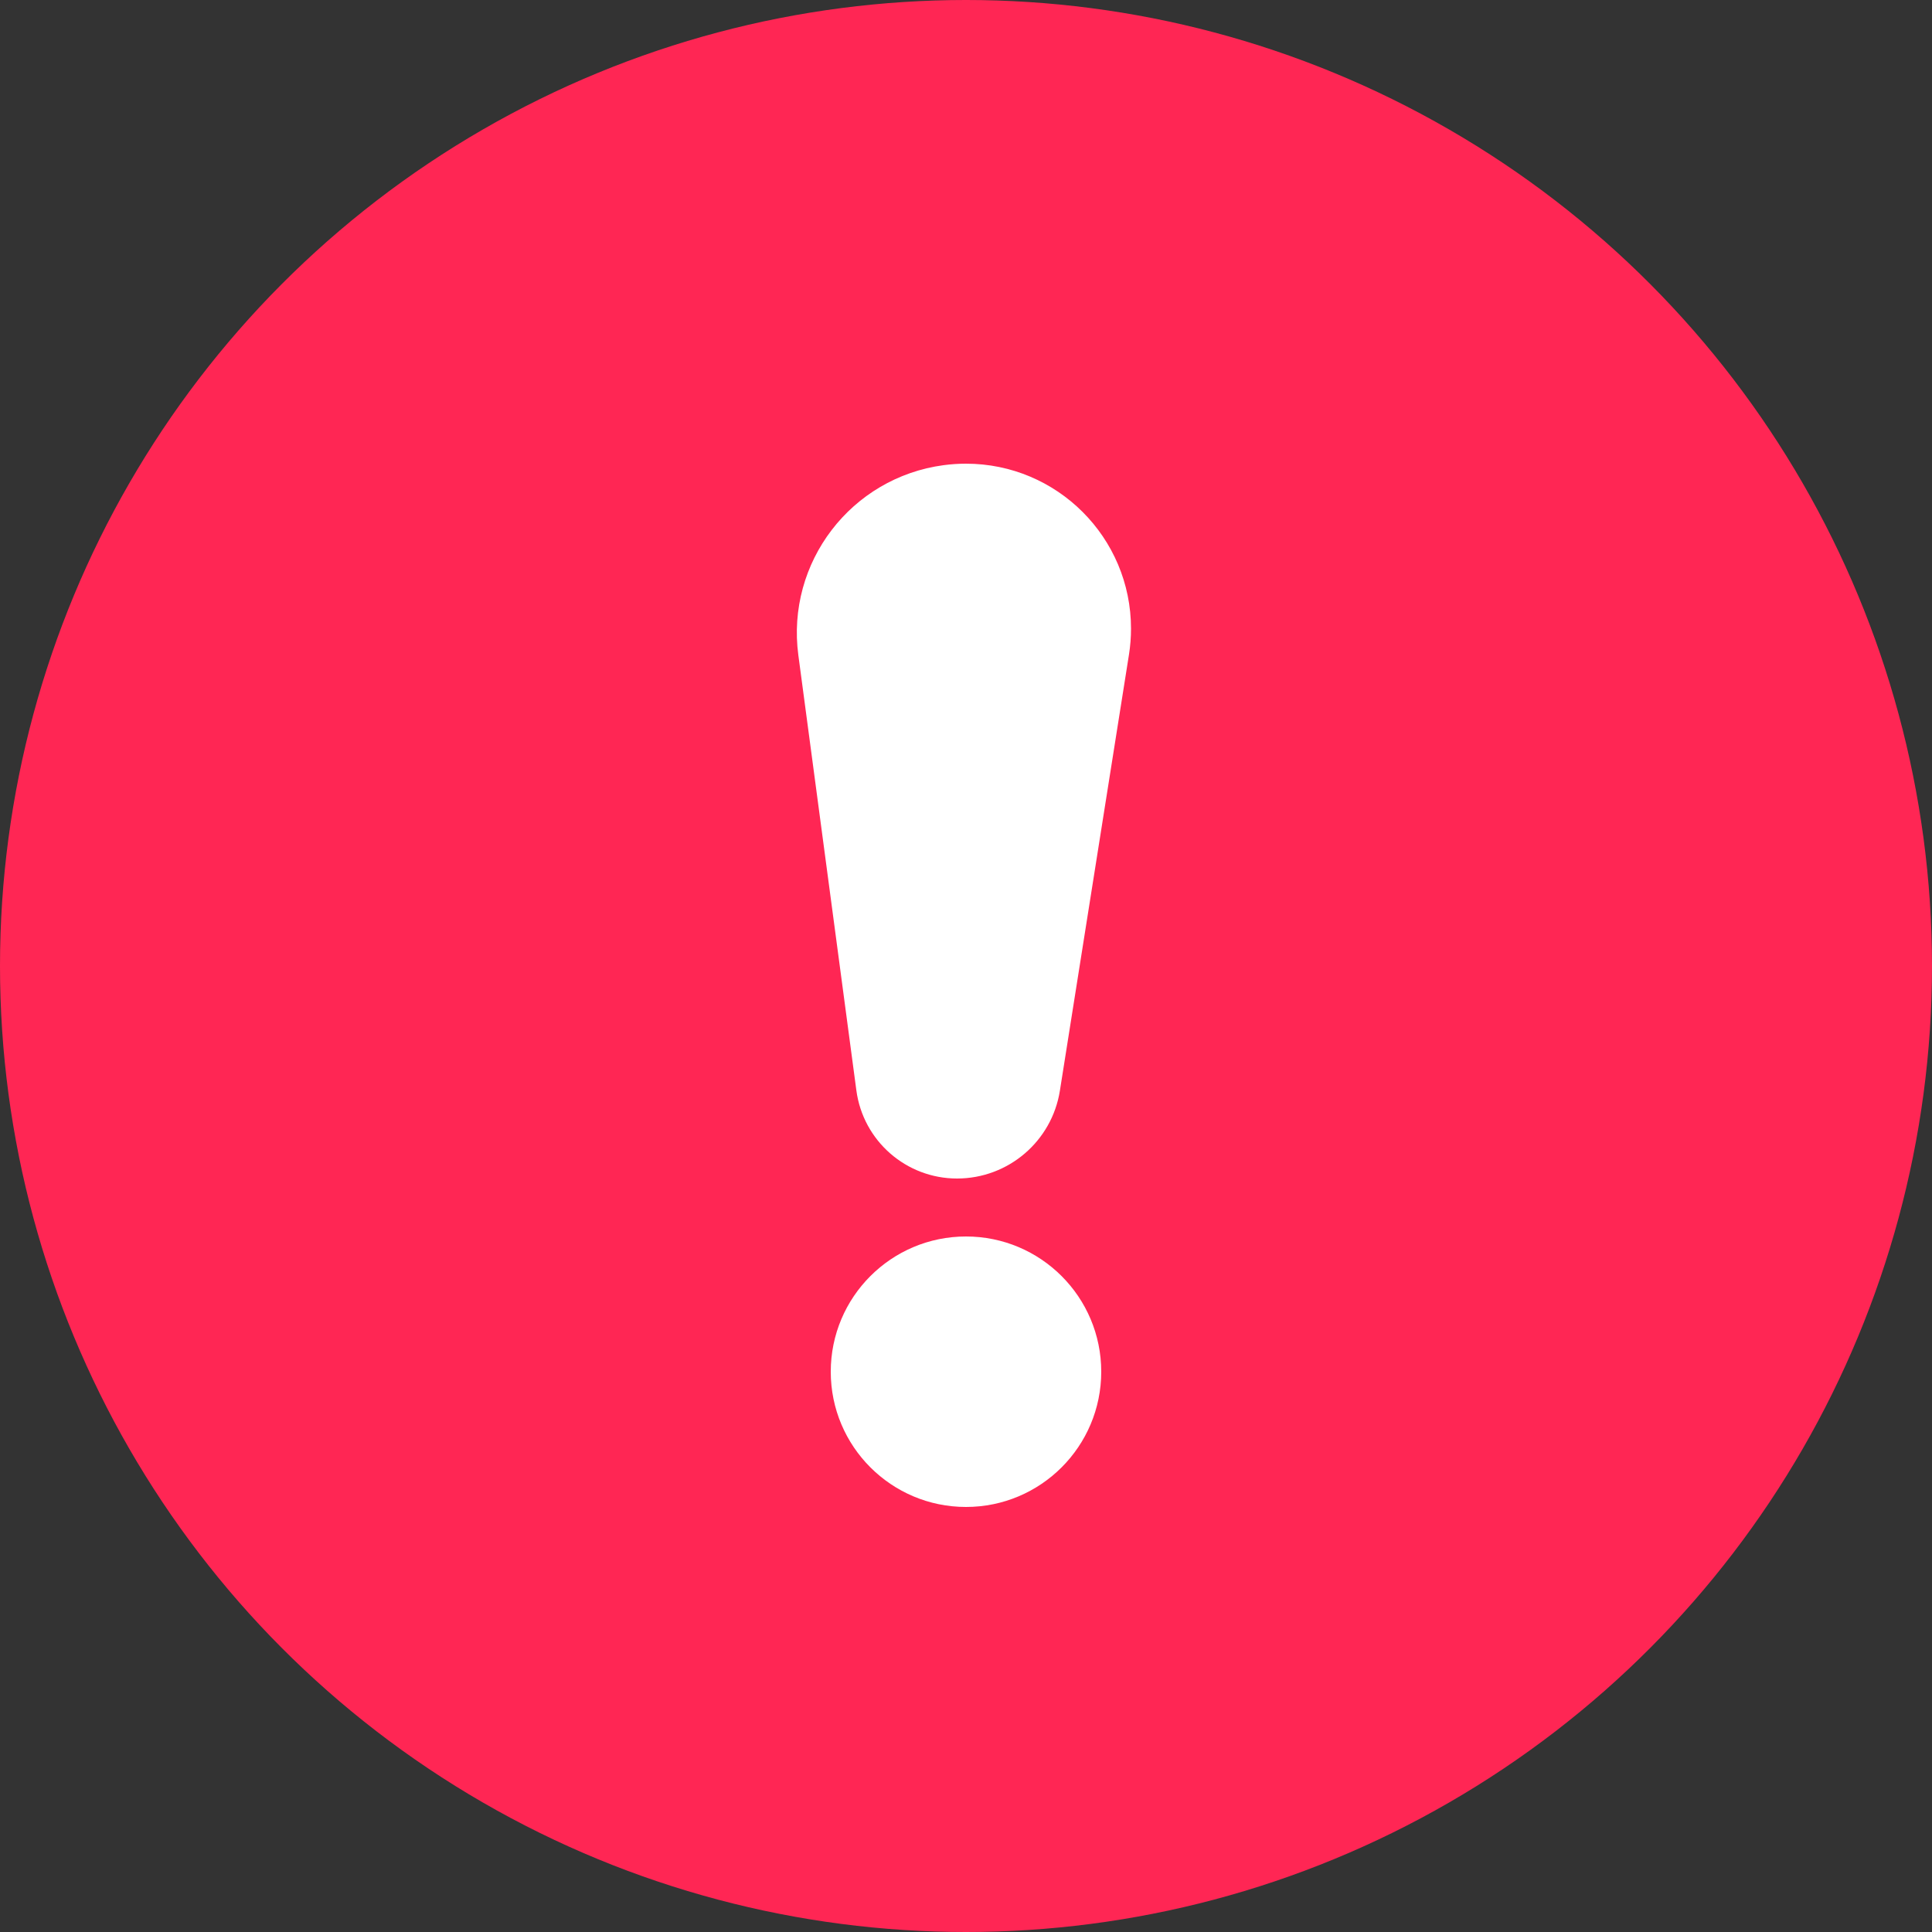 <?xml version="1.0" encoding="UTF-8"?>
<svg width="100px" height="100px" viewBox="0 0 100 100" version="1.1" xmlns="http://www.w3.org/2000/svg" xmlns:xlink="http://www.w3.org/1999/xlink">
    <rect x="0" y="0" width="100" height="100" fill="#333333" stroke="none"/>
    <title>gantanhao</title>
    <desc>Created with Sketch.</desc>
    <defs>
        <path d="M50,64 C53.866,64 57,67.134 57,71 C57,74.866 53.866,78 50,78 C46.134,78 43,74.866 43,71 C43,67.134 46.134,64 50,64 Z M50,24 C54.717,24 58.541,27.824 58.541,32.541 C58.541,32.988 58.506,33.435 58.436,33.877 L54.86,56.453 C54.445,59.072 52.188,61 49.536,61 C46.901,61 44.673,59.049 44.325,56.437 L41.322,33.912 C40.683,29.119 44.05,24.716 48.843,24.077 C49.227,24.026 49.613,24 50,24 Z" id="path-1"></path>
    </defs>
    <g id="icon" stroke="none" stroke-width="1" fill="none" fill-rule="evenodd">
        <g id="图标/原型/感叹号">
            <g id="感叹号">
                <circle id="椭圆形" fill="#FF2654" cx="50" cy="50" r="50"></circle>
                <mask id="mask-2" fill="white">
                    <use xlink:href="#path-1"></use>
                </mask>
                <use id="Mask" fill="#FFFFFF" xlink:href="#path-1"></use>
            </g>
        </g>
    </g>
</svg>